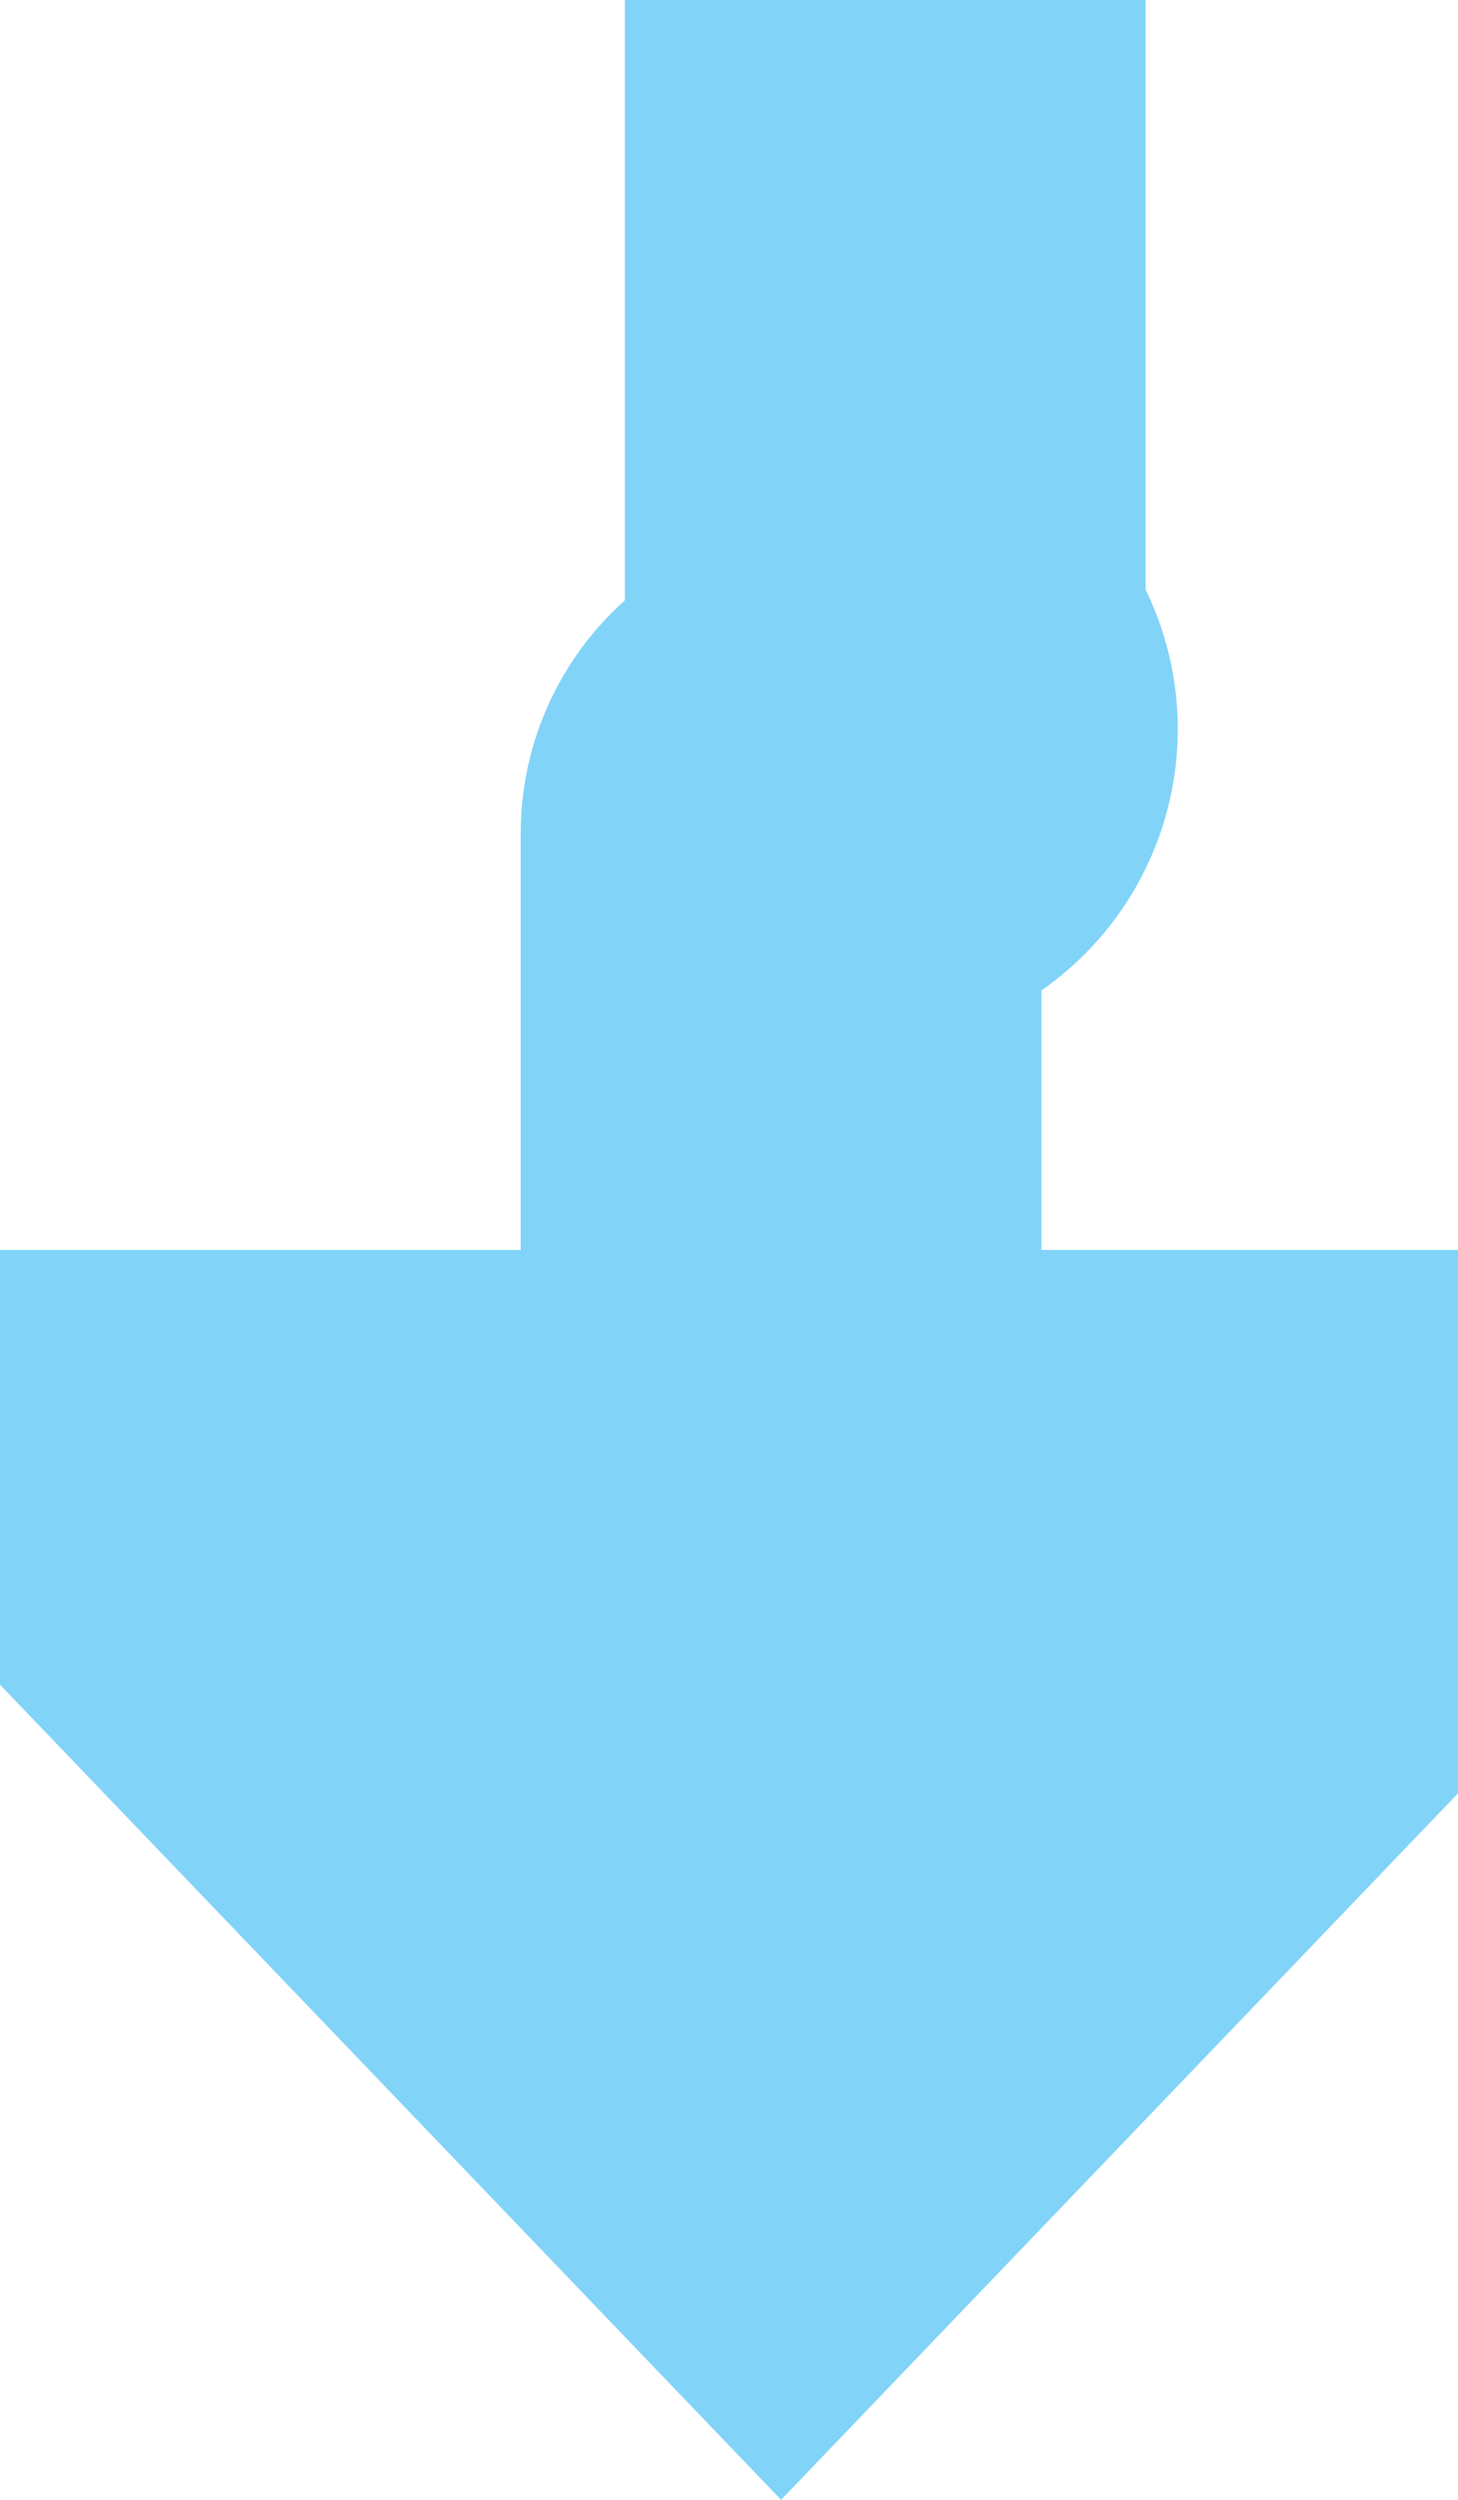 ﻿<?xml version="1.0" encoding="utf-8"?>
<svg version="1.1" xmlns:xlink="http://www.w3.org/1999/xlink" width="14px" height="24px" preserveAspectRatio="xMidYMin meet" viewBox="706 763  12 24" xmlns="http://www.w3.org/2000/svg">
  <path d="M 713.5 632  L 713.5 769.5  A 0.5 0.5 0 0 1 713 770.5 A 0.5 0.5 0 0 0 712.5 771 L 712.5 778  " stroke-width="5" stroke="#81d3f8" fill="none" />
  <path d="M 701 775  L 712.5 787  L 724 775  L 701 775  Z " fill-rule="nonzero" fill="#81d3f8" stroke="none" />
</svg>